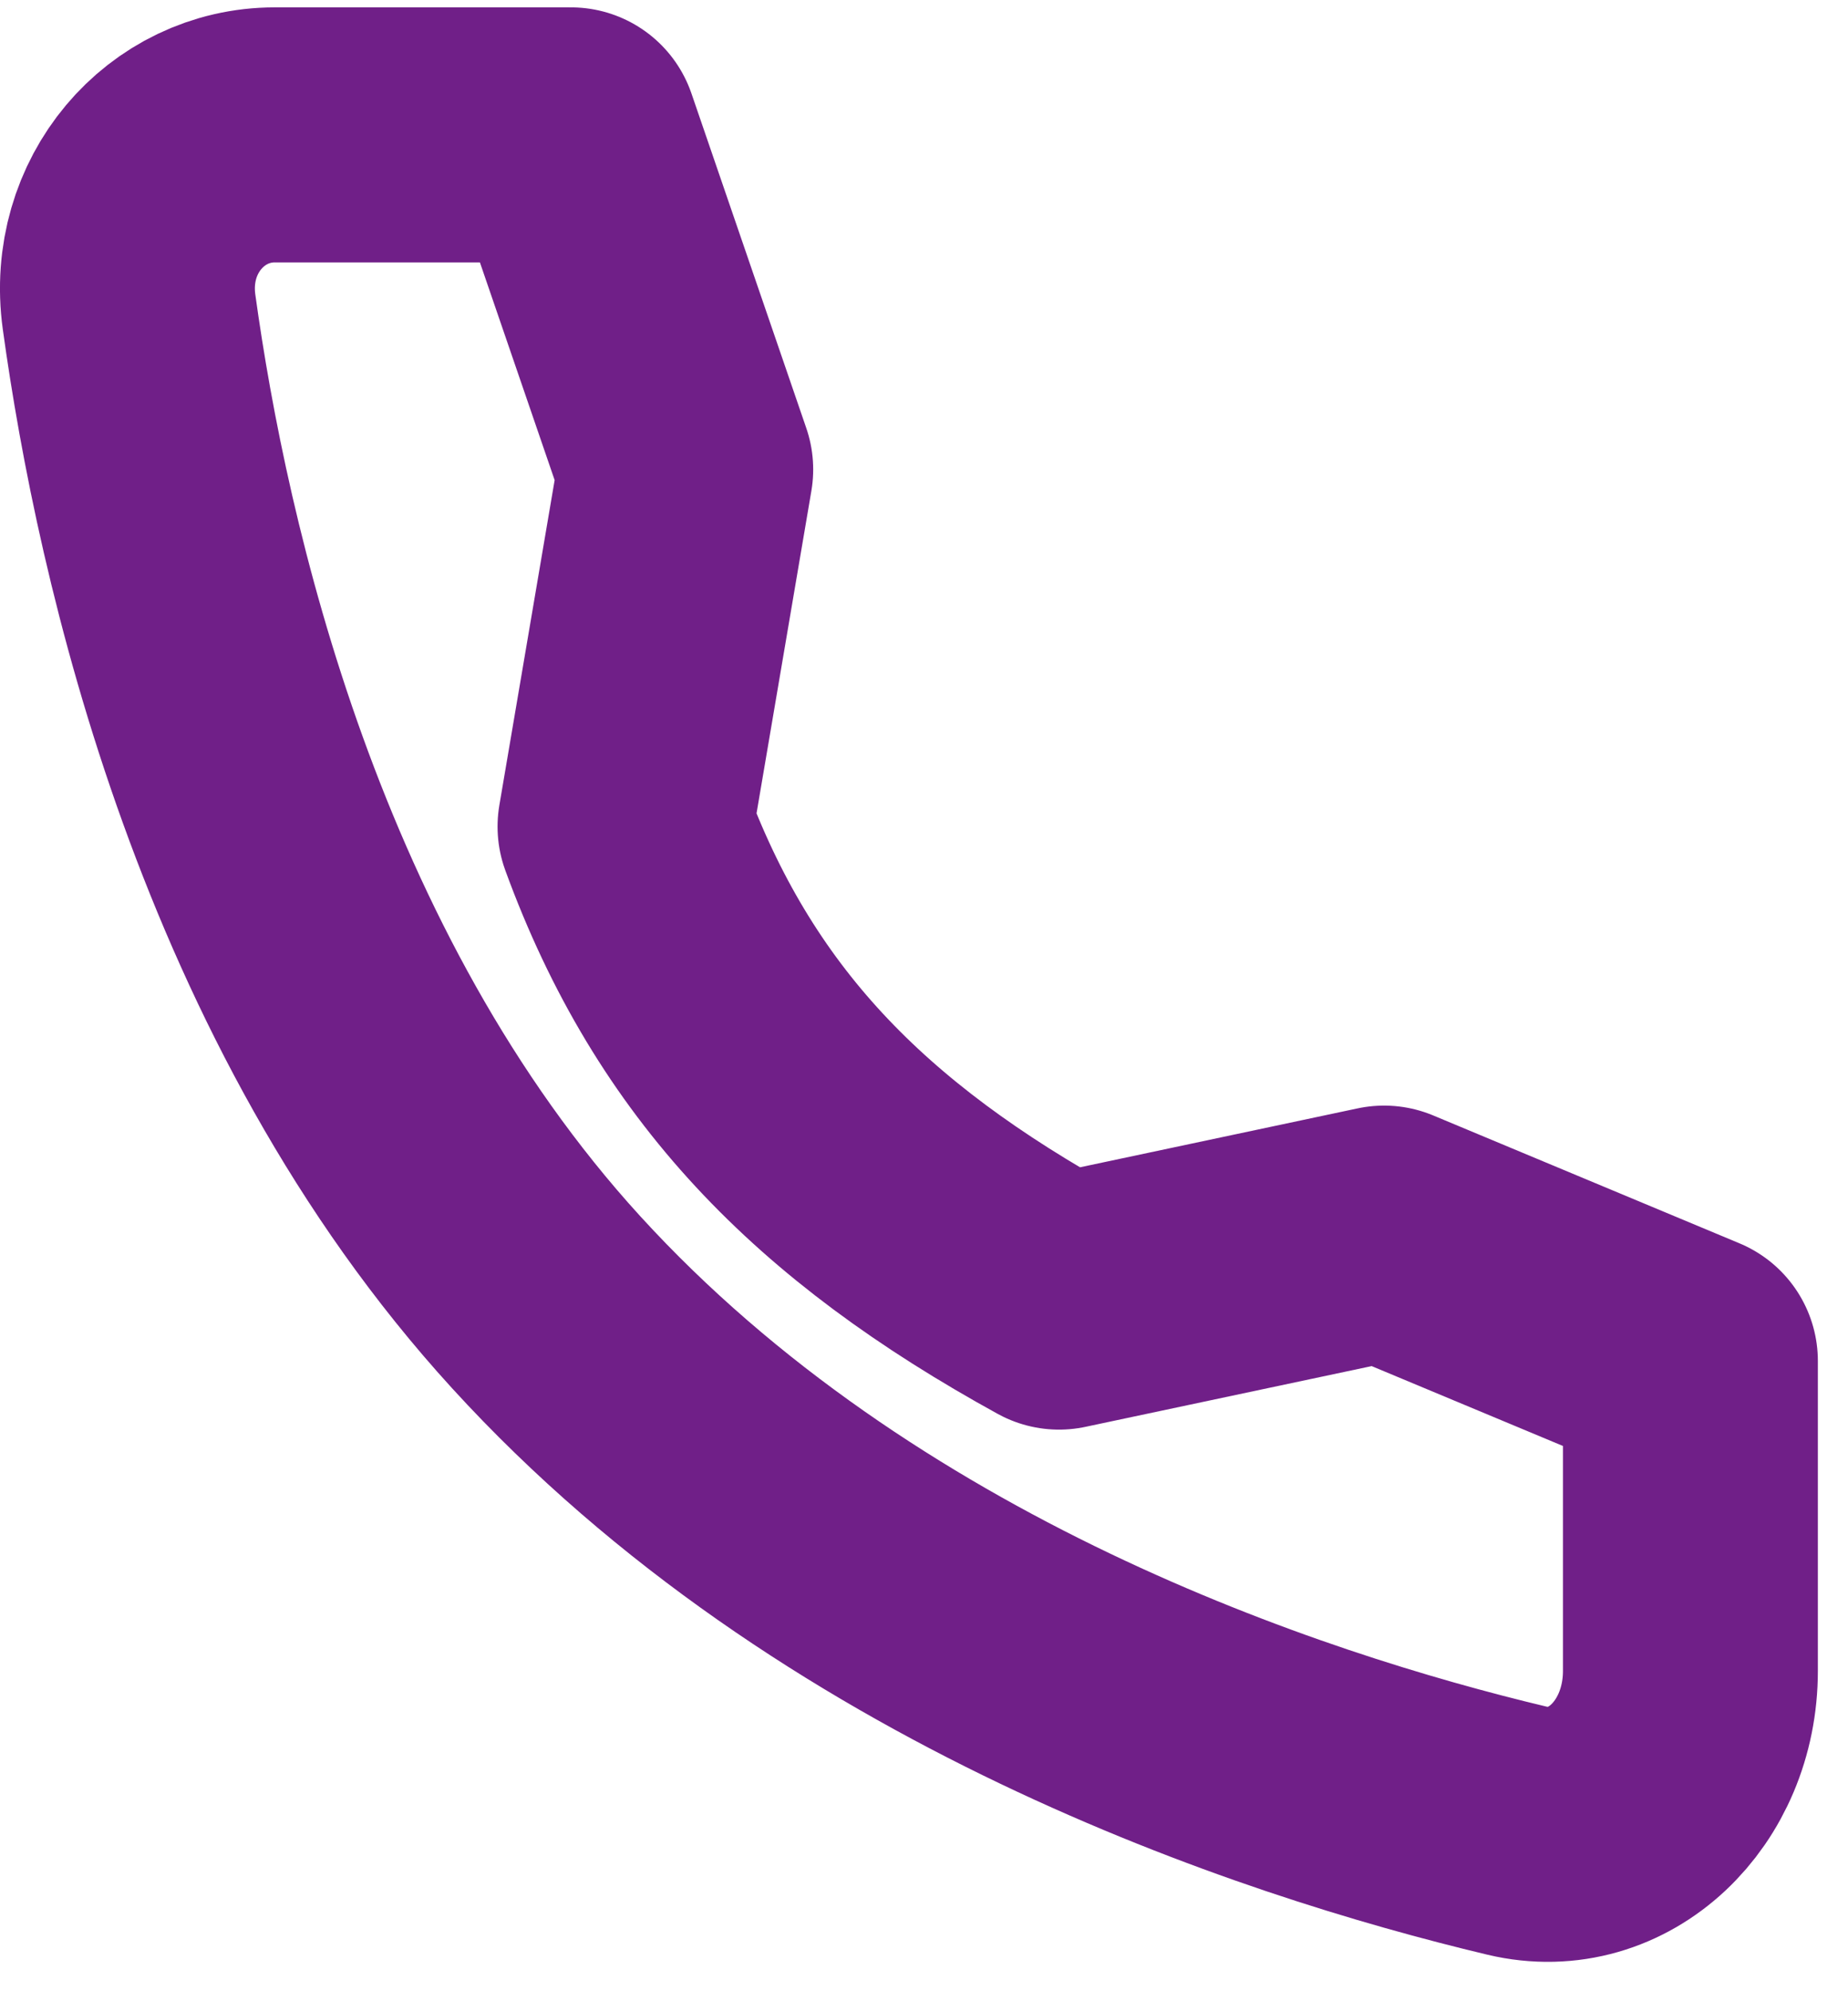 <svg width="26" height="28" viewBox="0 0 29 31" fill="none" xmlns="http://www.w3.org/2000/svg">
<path d="M21.72 19.225L16.619 20.307C13.174 18.414 11.046 16.239 9.808 12.849L10.761 7.248L8.959 2H4.313C2.917 2 1.817 3.264 2.025 4.775C2.546 8.55 4.081 15.393 8.569 20.307C13.282 25.468 20.069 27.707 23.805 28.597C25.248 28.94 26.527 27.708 26.527 26.092V21.231L21.72 19.225Z" stroke="#701F88" stroke-width="4" stroke-linecap="round" stroke-linejoin="round"/>
</svg>
